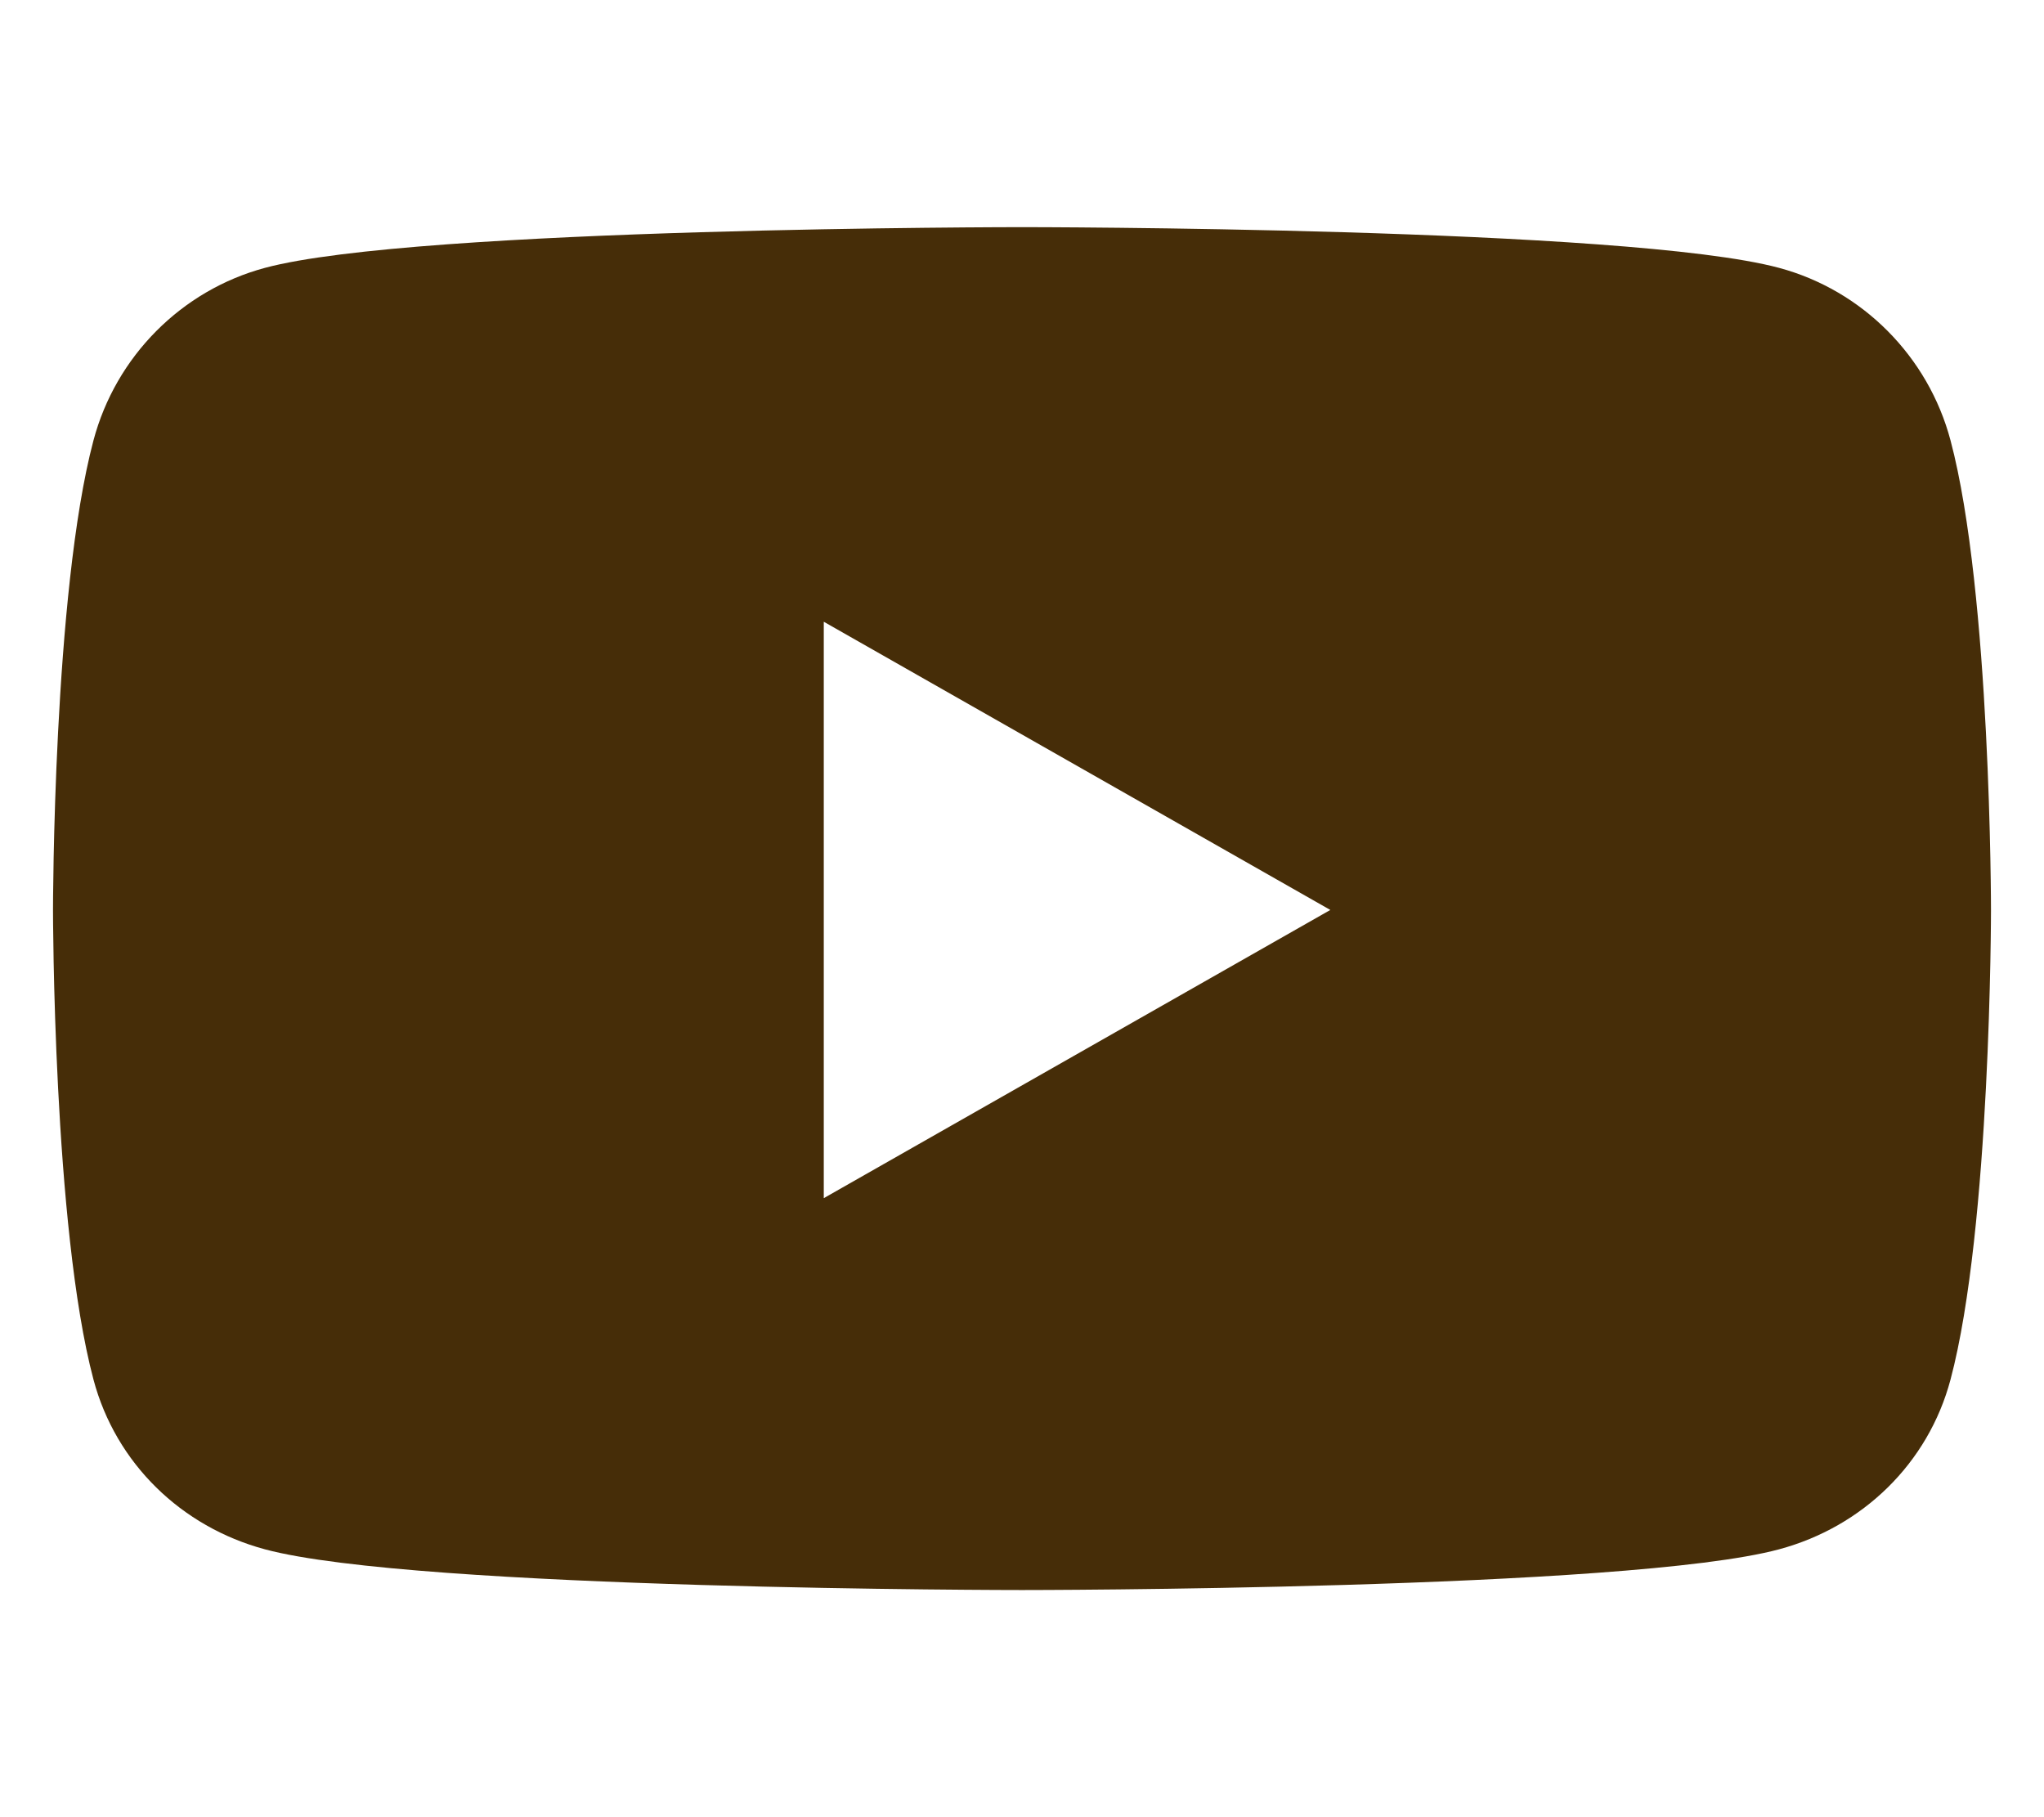 <svg width="45" height="40" viewBox="0 0 45 40" fill="none" xmlns="http://www.w3.org/2000/svg">
<path d="M42.942 9.694C42.451 7.846 41.005 6.391 39.17 5.897C35.842 5 22.5 5 22.5 5C22.5 5 9.158 5 5.83 5.897C3.995 6.391 2.549 7.846 2.058 9.694C1.167 13.043 1.167 20.03 1.167 20.03C1.167 20.03 1.167 27.018 2.058 30.367C2.549 32.214 3.995 33.609 5.83 34.103C9.158 35 22.5 35 22.5 35C22.5 35 35.842 35 39.17 34.103C41.005 33.609 42.451 32.214 42.942 30.367C43.833 27.018 43.833 20.03 43.833 20.03C43.833 20.03 43.833 13.043 42.942 9.694V9.694ZM18.136 26.374V13.686L29.288 20.03L18.136 26.374V26.374Z" fill="#462D08"/>
</svg>
